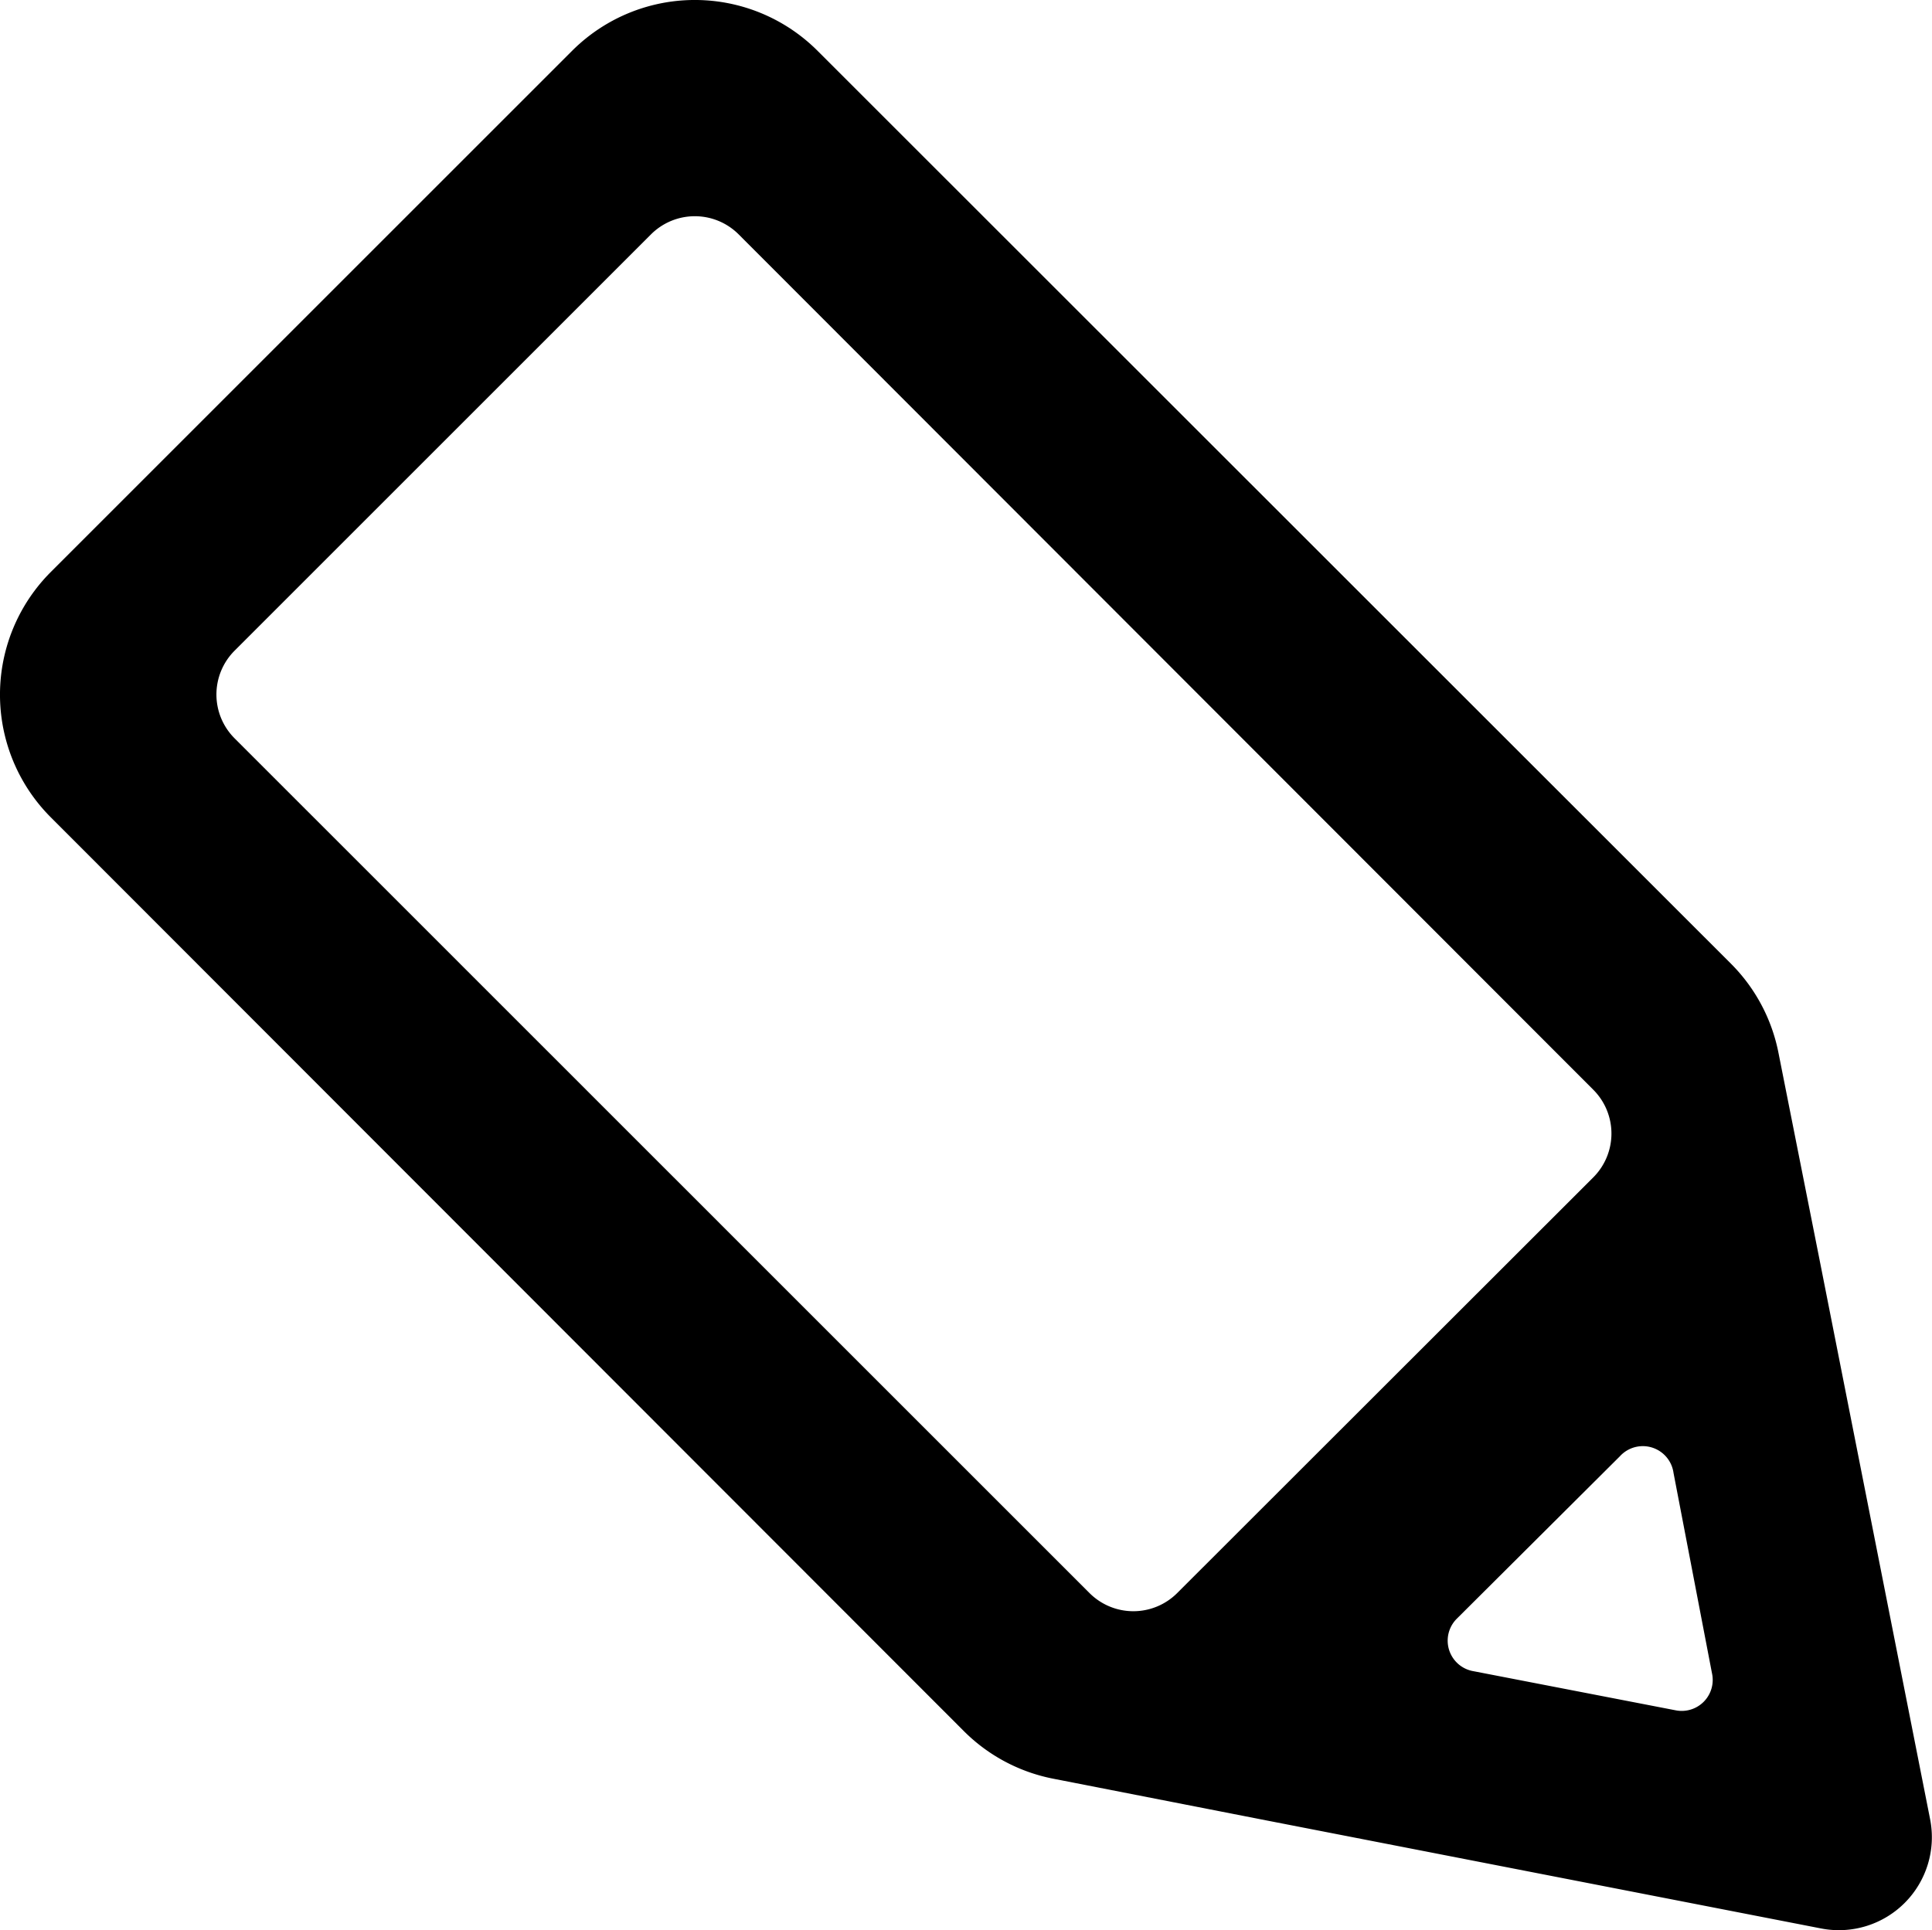 <svg xmlns="http://www.w3.org/2000/svg" viewBox="0 0 62.34 62.29"><title>in-edit-icon-black</title><g id="Layer_2" data-name="Layer 2"><g id="Layer_1-2" data-name="Layer 1"><path d="M40.59,58.7,34,57.41a5.59,5.59,0,0,1-2.9-1.54L1.65,26.39a5.6,5.6,0,0,1,0-7.94l16.8-16.8a5.6,5.6,0,0,1,7.94,0L55.85,31.1A5.6,5.6,0,0,1,57.39,34l1.31,6.6,3.58,18.12a3,3,0,0,1-3.52,3.52ZM21,7.57,7.57,21a2,2,0,0,0,0,2.83L35.16,51.42a2,2,0,0,0,2.82,0L51.41,38a2,2,0,0,0,0-2.83L23.84,7.57A2,2,0,0,0,21,7.57ZM47.56,53.94l6.51,1.26A1,1,0,0,0,55.24,54L54,47.54A1,1,0,0,0,52.27,47L47,52.25A1,1,0,0,0,47.56,53.94Z"/></g></g></svg>
